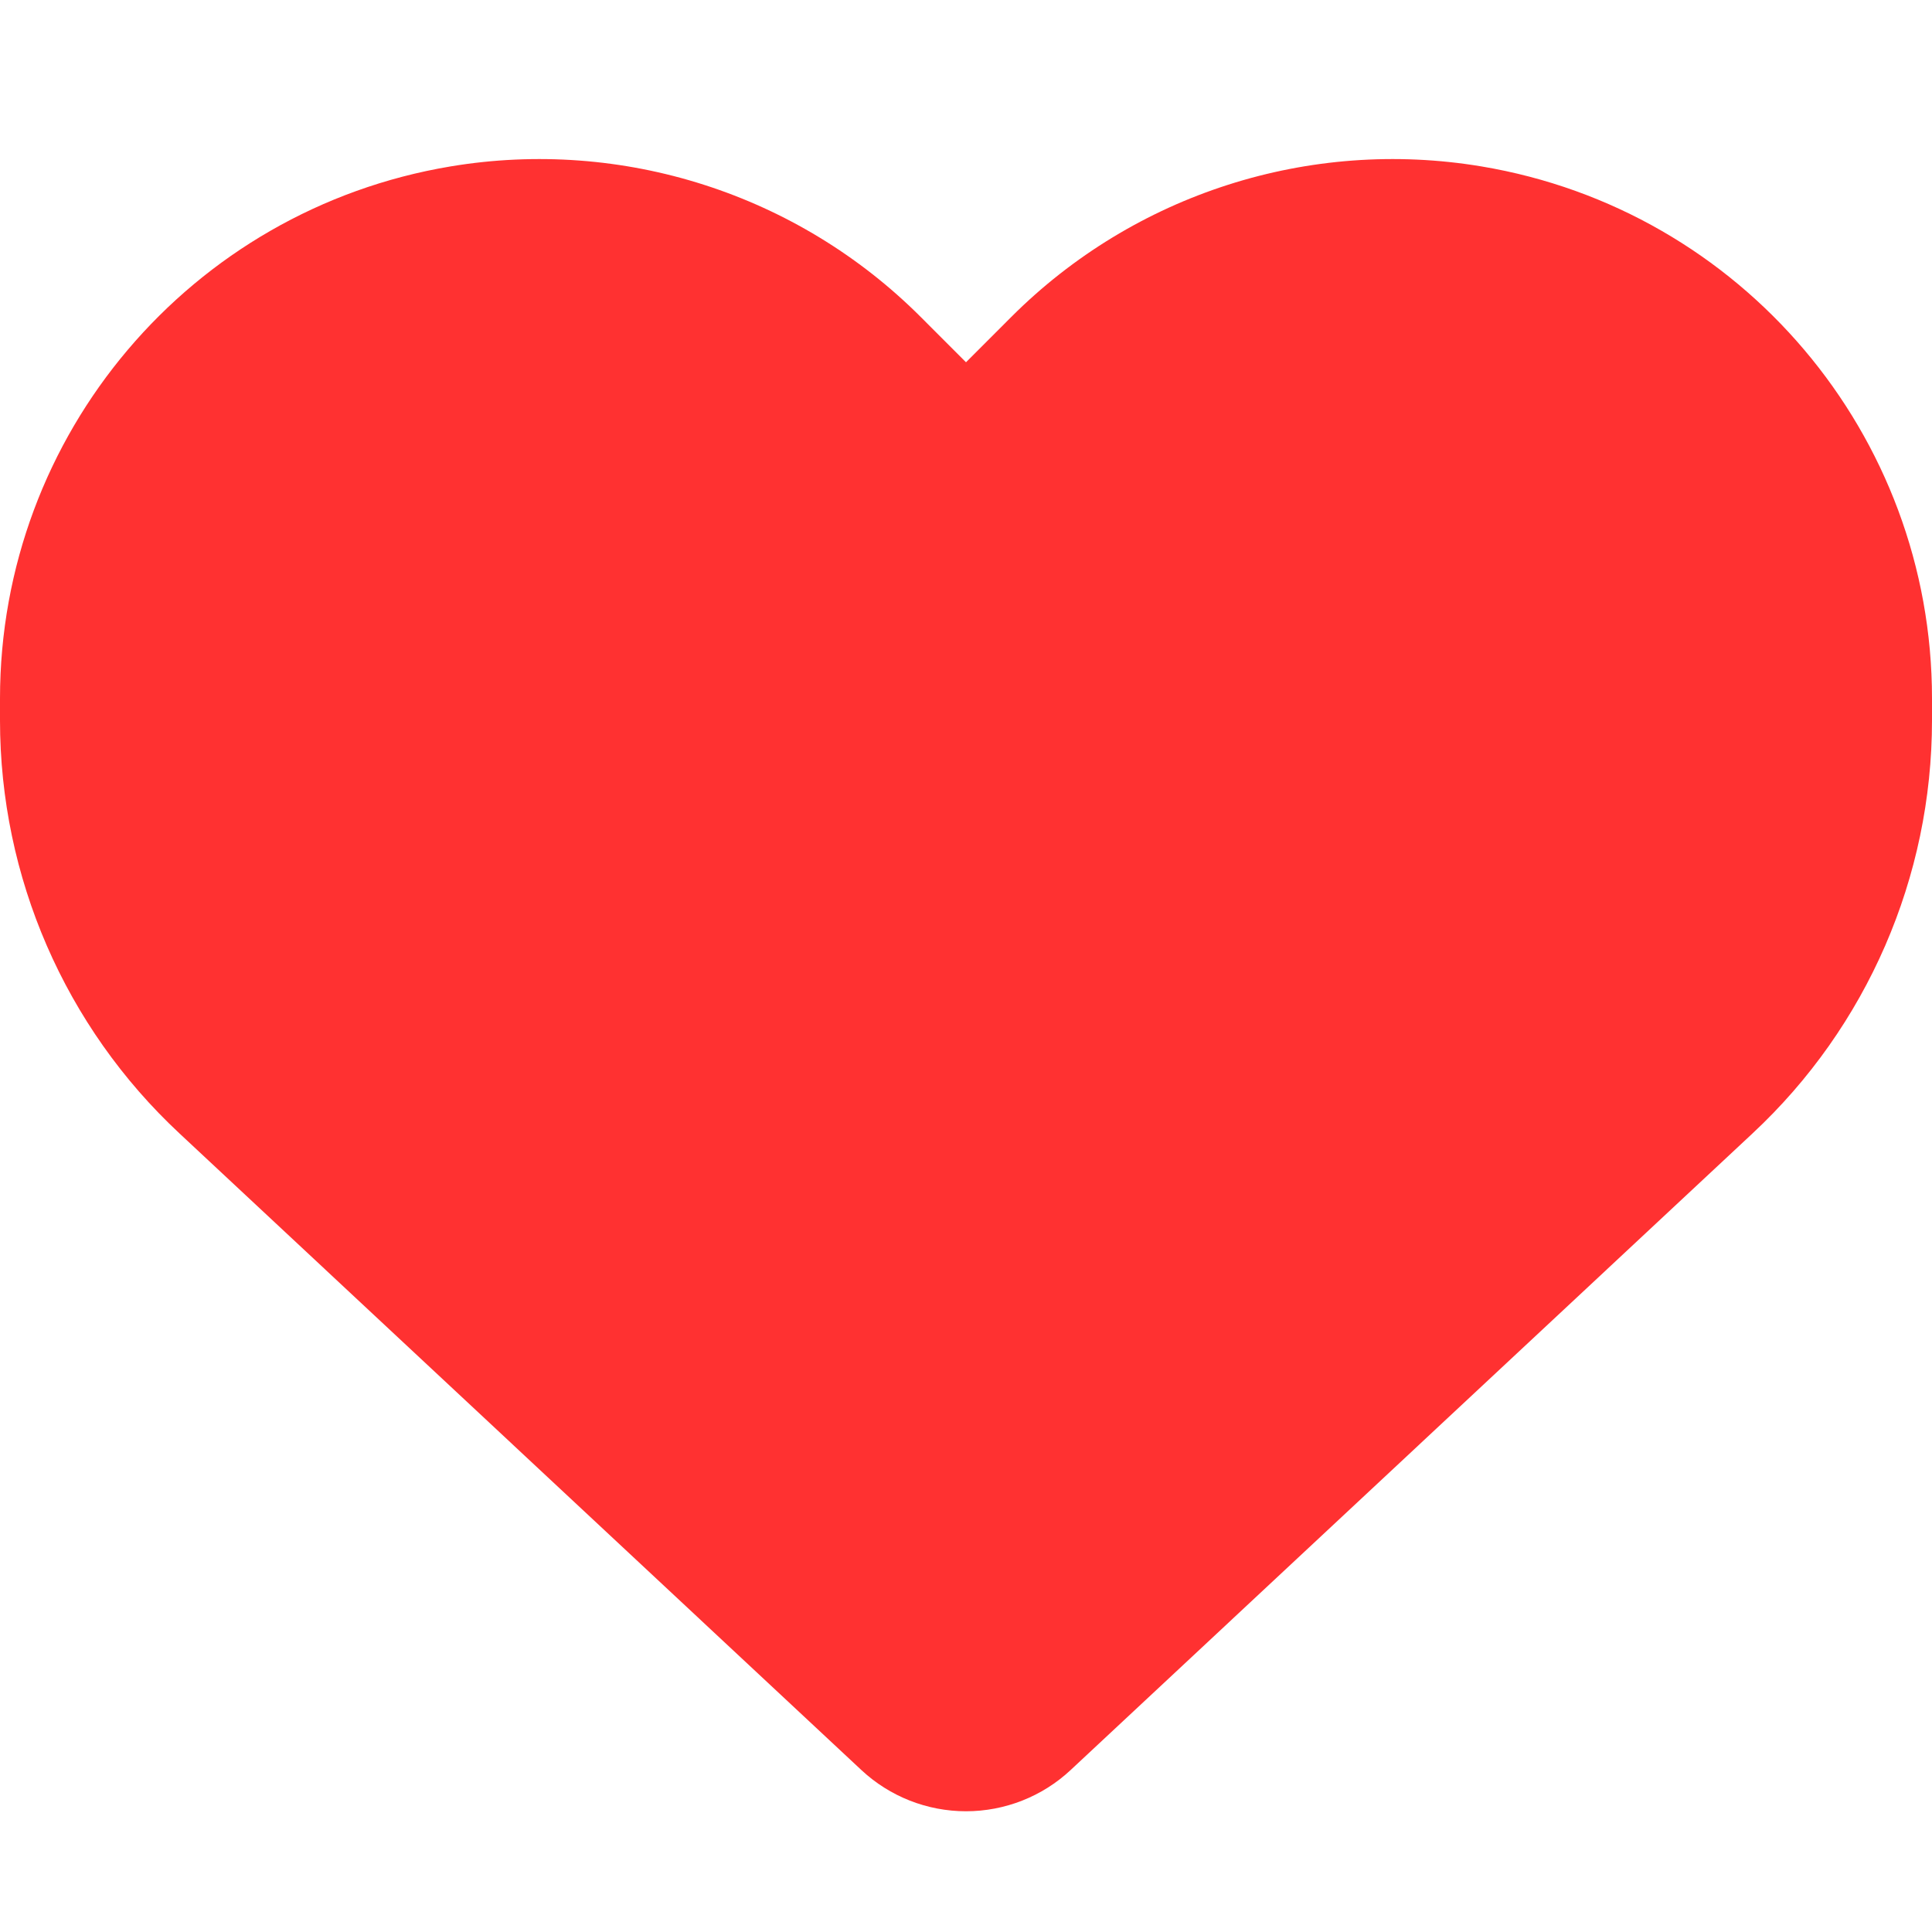 <svg width="65" height="65" viewBox="0 0 65 65" fill="none" xmlns="http://www.w3.org/2000/svg">
<path d="M6.043 38.137L28.983 59.554C29.936 60.442 31.192 60.938 32.5 60.938C33.808 60.938 35.065 60.442 36.017 59.554L58.957 38.137C62.816 34.544 65 29.504 65 24.235V23.499C65 14.625 58.589 7.059 49.842 5.599C44.053 4.634 38.162 6.525 34.023 10.664L32.5 12.188L30.977 10.664C26.838 6.525 20.947 4.634 15.158 5.599C6.411 7.059 0 14.625 0 23.499V24.235C0 29.504 2.184 34.544 6.043 38.137Z" fill="#FF3131"/>
</svg>
